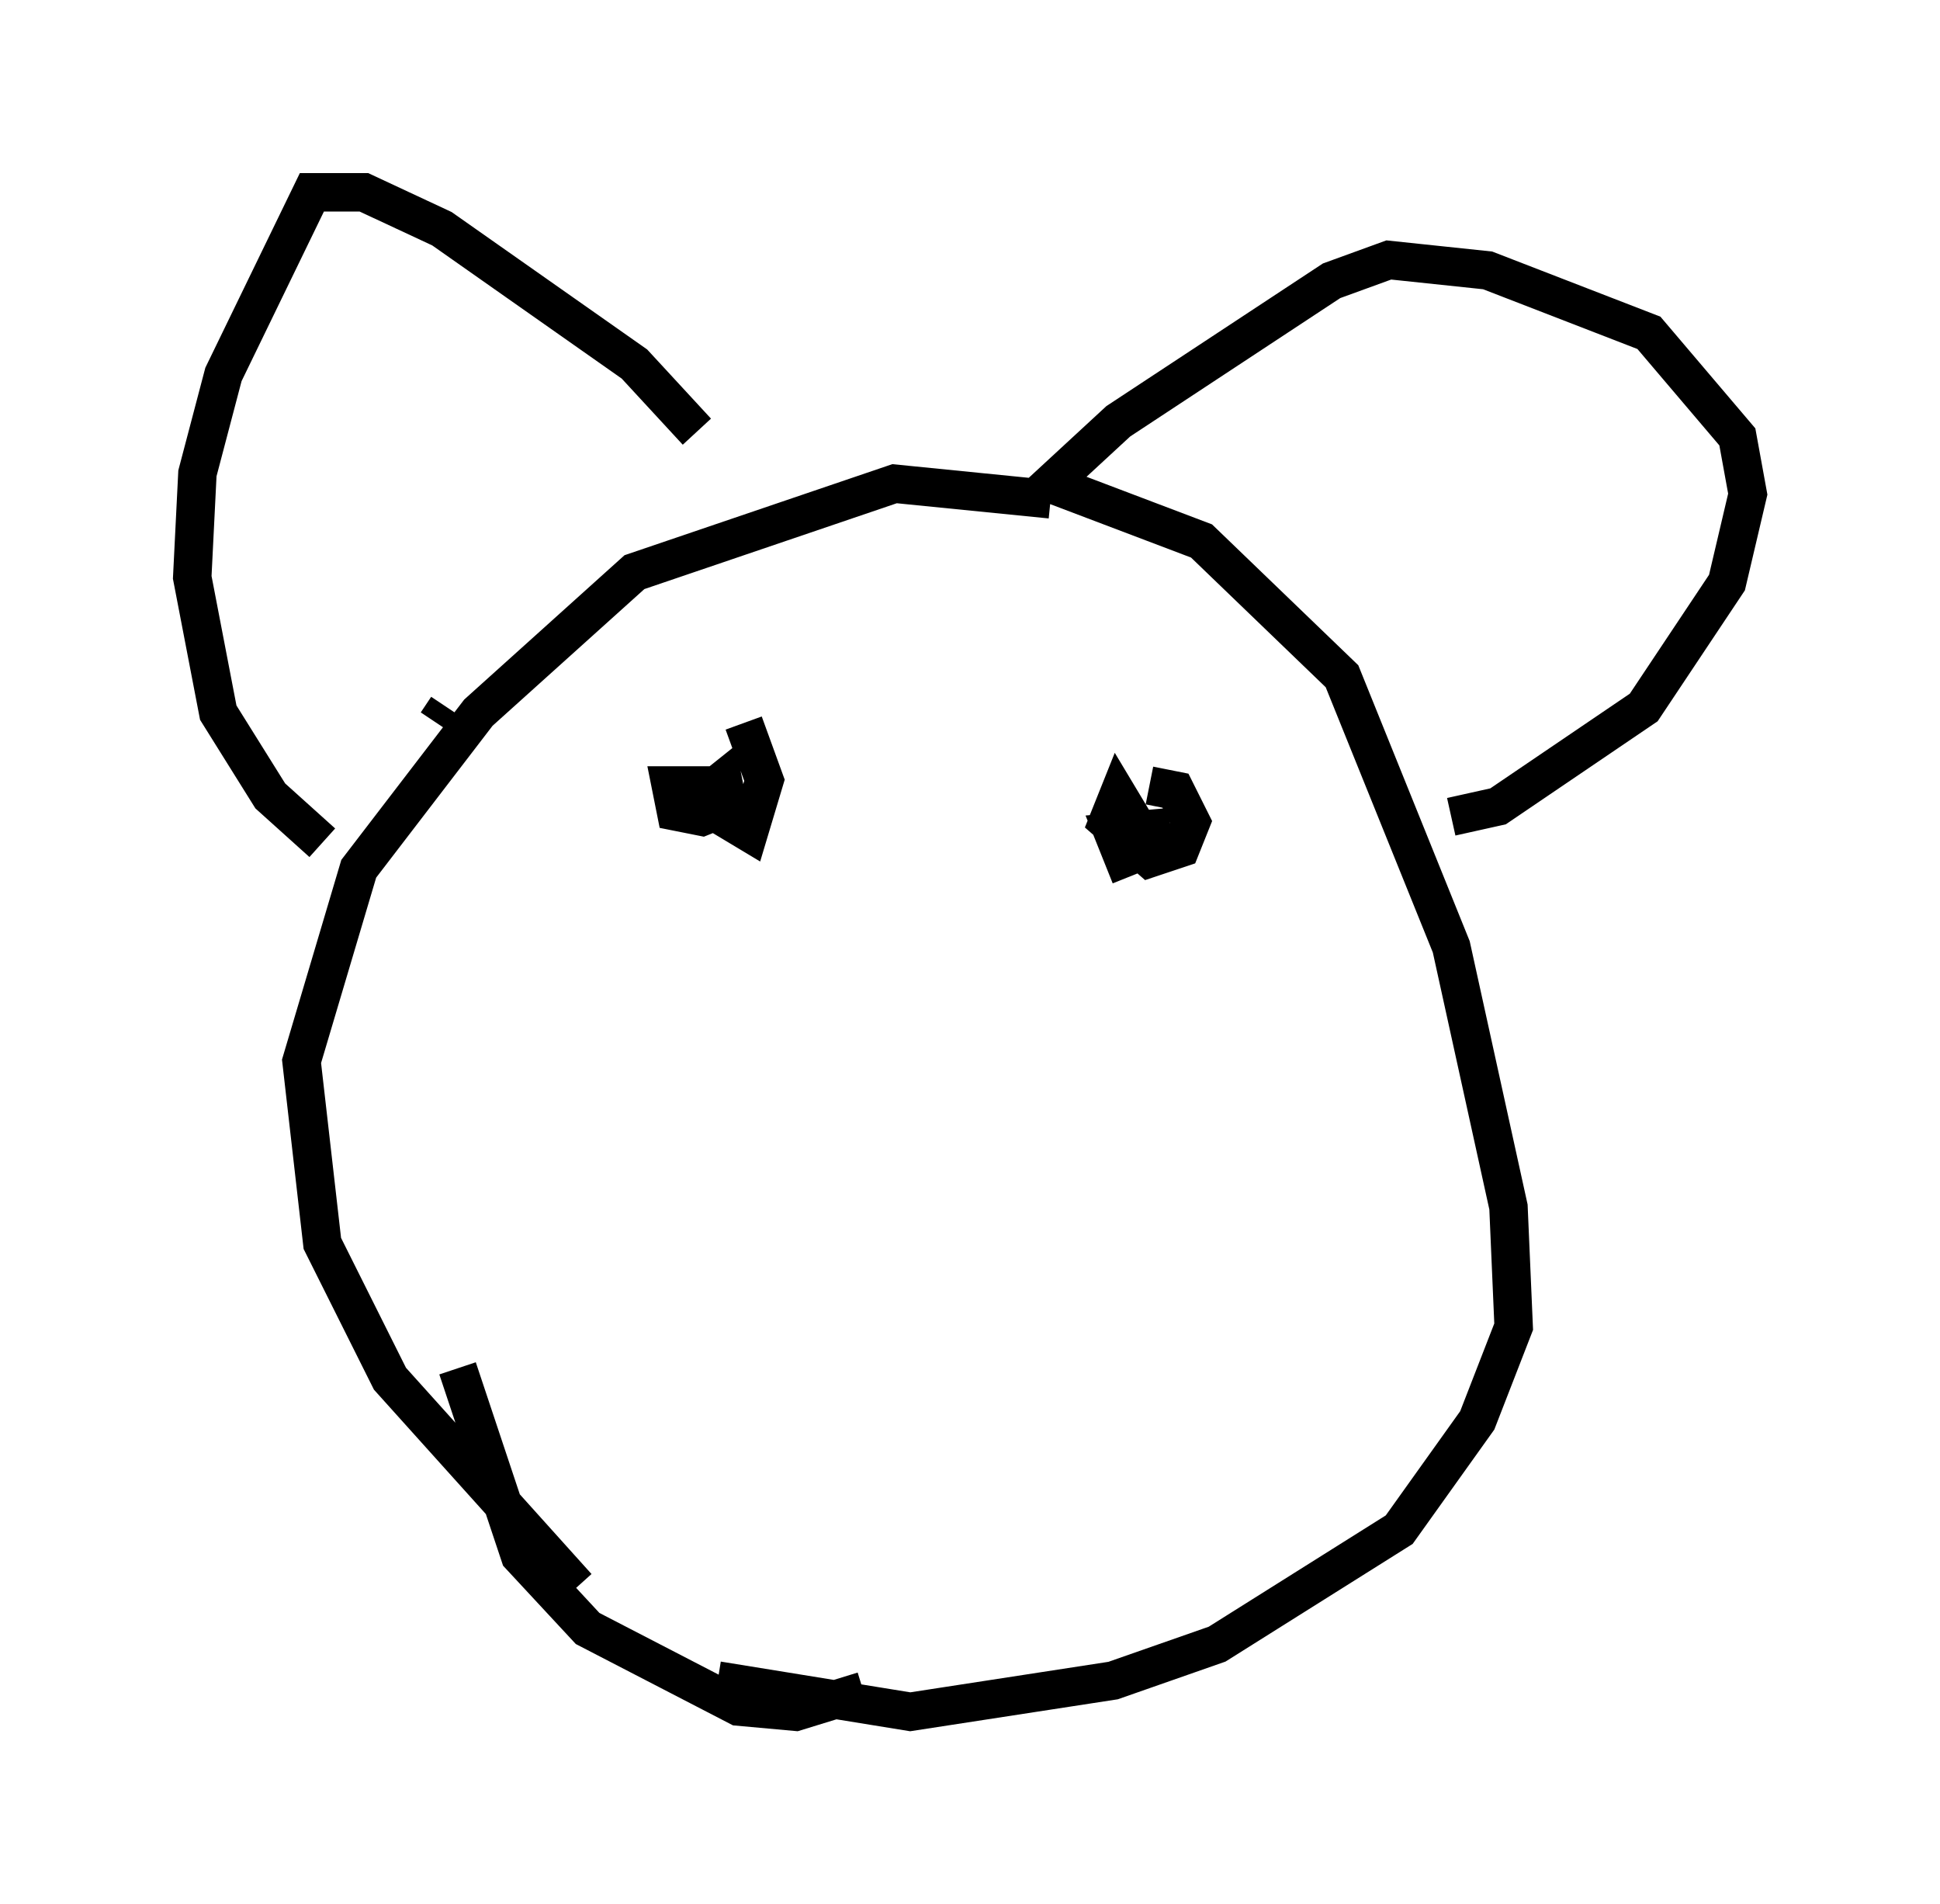 <?xml version="1.0" encoding="utf-8" ?>
<svg baseProfile="full" height="49.512" version="1.1" width="50.46" xmlns="http://www.w3.org/2000/svg" xmlns:ev="http://www.w3.org/2001/xml-events" xmlns:xlink="http://www.w3.org/1999/xlink"><defs /><rect fill="white" height="49.512" width="50.46" x="0" y="0" /><path d="M28.004, 13.525 m-0.677, -0.541 l-4.059, -0.406 -6.766, 2.3 l-4.059, 3.654 -3.112, 4.059 l-1.488, 5.007 0.541, 4.736 l1.759, 3.518 4.871, 5.413 m3.654, 2.436 l5.007, 0.812 5.277, -0.812 l2.706, -0.947 4.736, -2.977 l2.03, -2.842 0.947, -2.436 l-0.135, -3.112 -1.488, -6.766 l-2.842, -7.036 -3.654, -3.518 l-3.924, -1.488 1.759, -1.624 l5.548, -3.654 1.488, -0.541 l2.571, 0.271 4.195, 1.624 l2.3, 2.706 0.271, 1.488 l-0.541, 2.3 -2.165, 3.248 l-3.789, 2.571 -1.218, 0.271 m-26.116, -2.842 l-0.271, 0.406 m-2.977, 3.112 l-1.353, -1.218 -1.353, -2.165 l-0.677, -3.518 0.135, -2.706 l0.677, -2.571 2.3, -4.736 l1.353, 0.0 2.03, 0.947 l5.007, 3.518 1.624, 1.759 m-6.225, 24.357 l1.624, 4.871 1.759, 1.894 l3.924, 2.03 1.488, 0.135 l1.759, -0.541 m-3.112, -25.169 l0.541, 1.488 -0.406, 1.353 l-1.353, -0.812 0.677, -0.541 l0.135, 0.677 -0.677, 0.271 l-0.677, -0.135 -0.135, -0.677 l1.488, 0.0 m10.961, 0.0 l0.677, 0.135 0.406, 0.812 l-0.271, 0.677 -0.812, 0.271 l-1.083, -0.947 0.271, -0.677 l0.812, 1.353 -0.677, 0.271 l-0.271, -0.677 1.488, -0.135 " fill="none" stroke="black" stroke-width="1" /></svg>